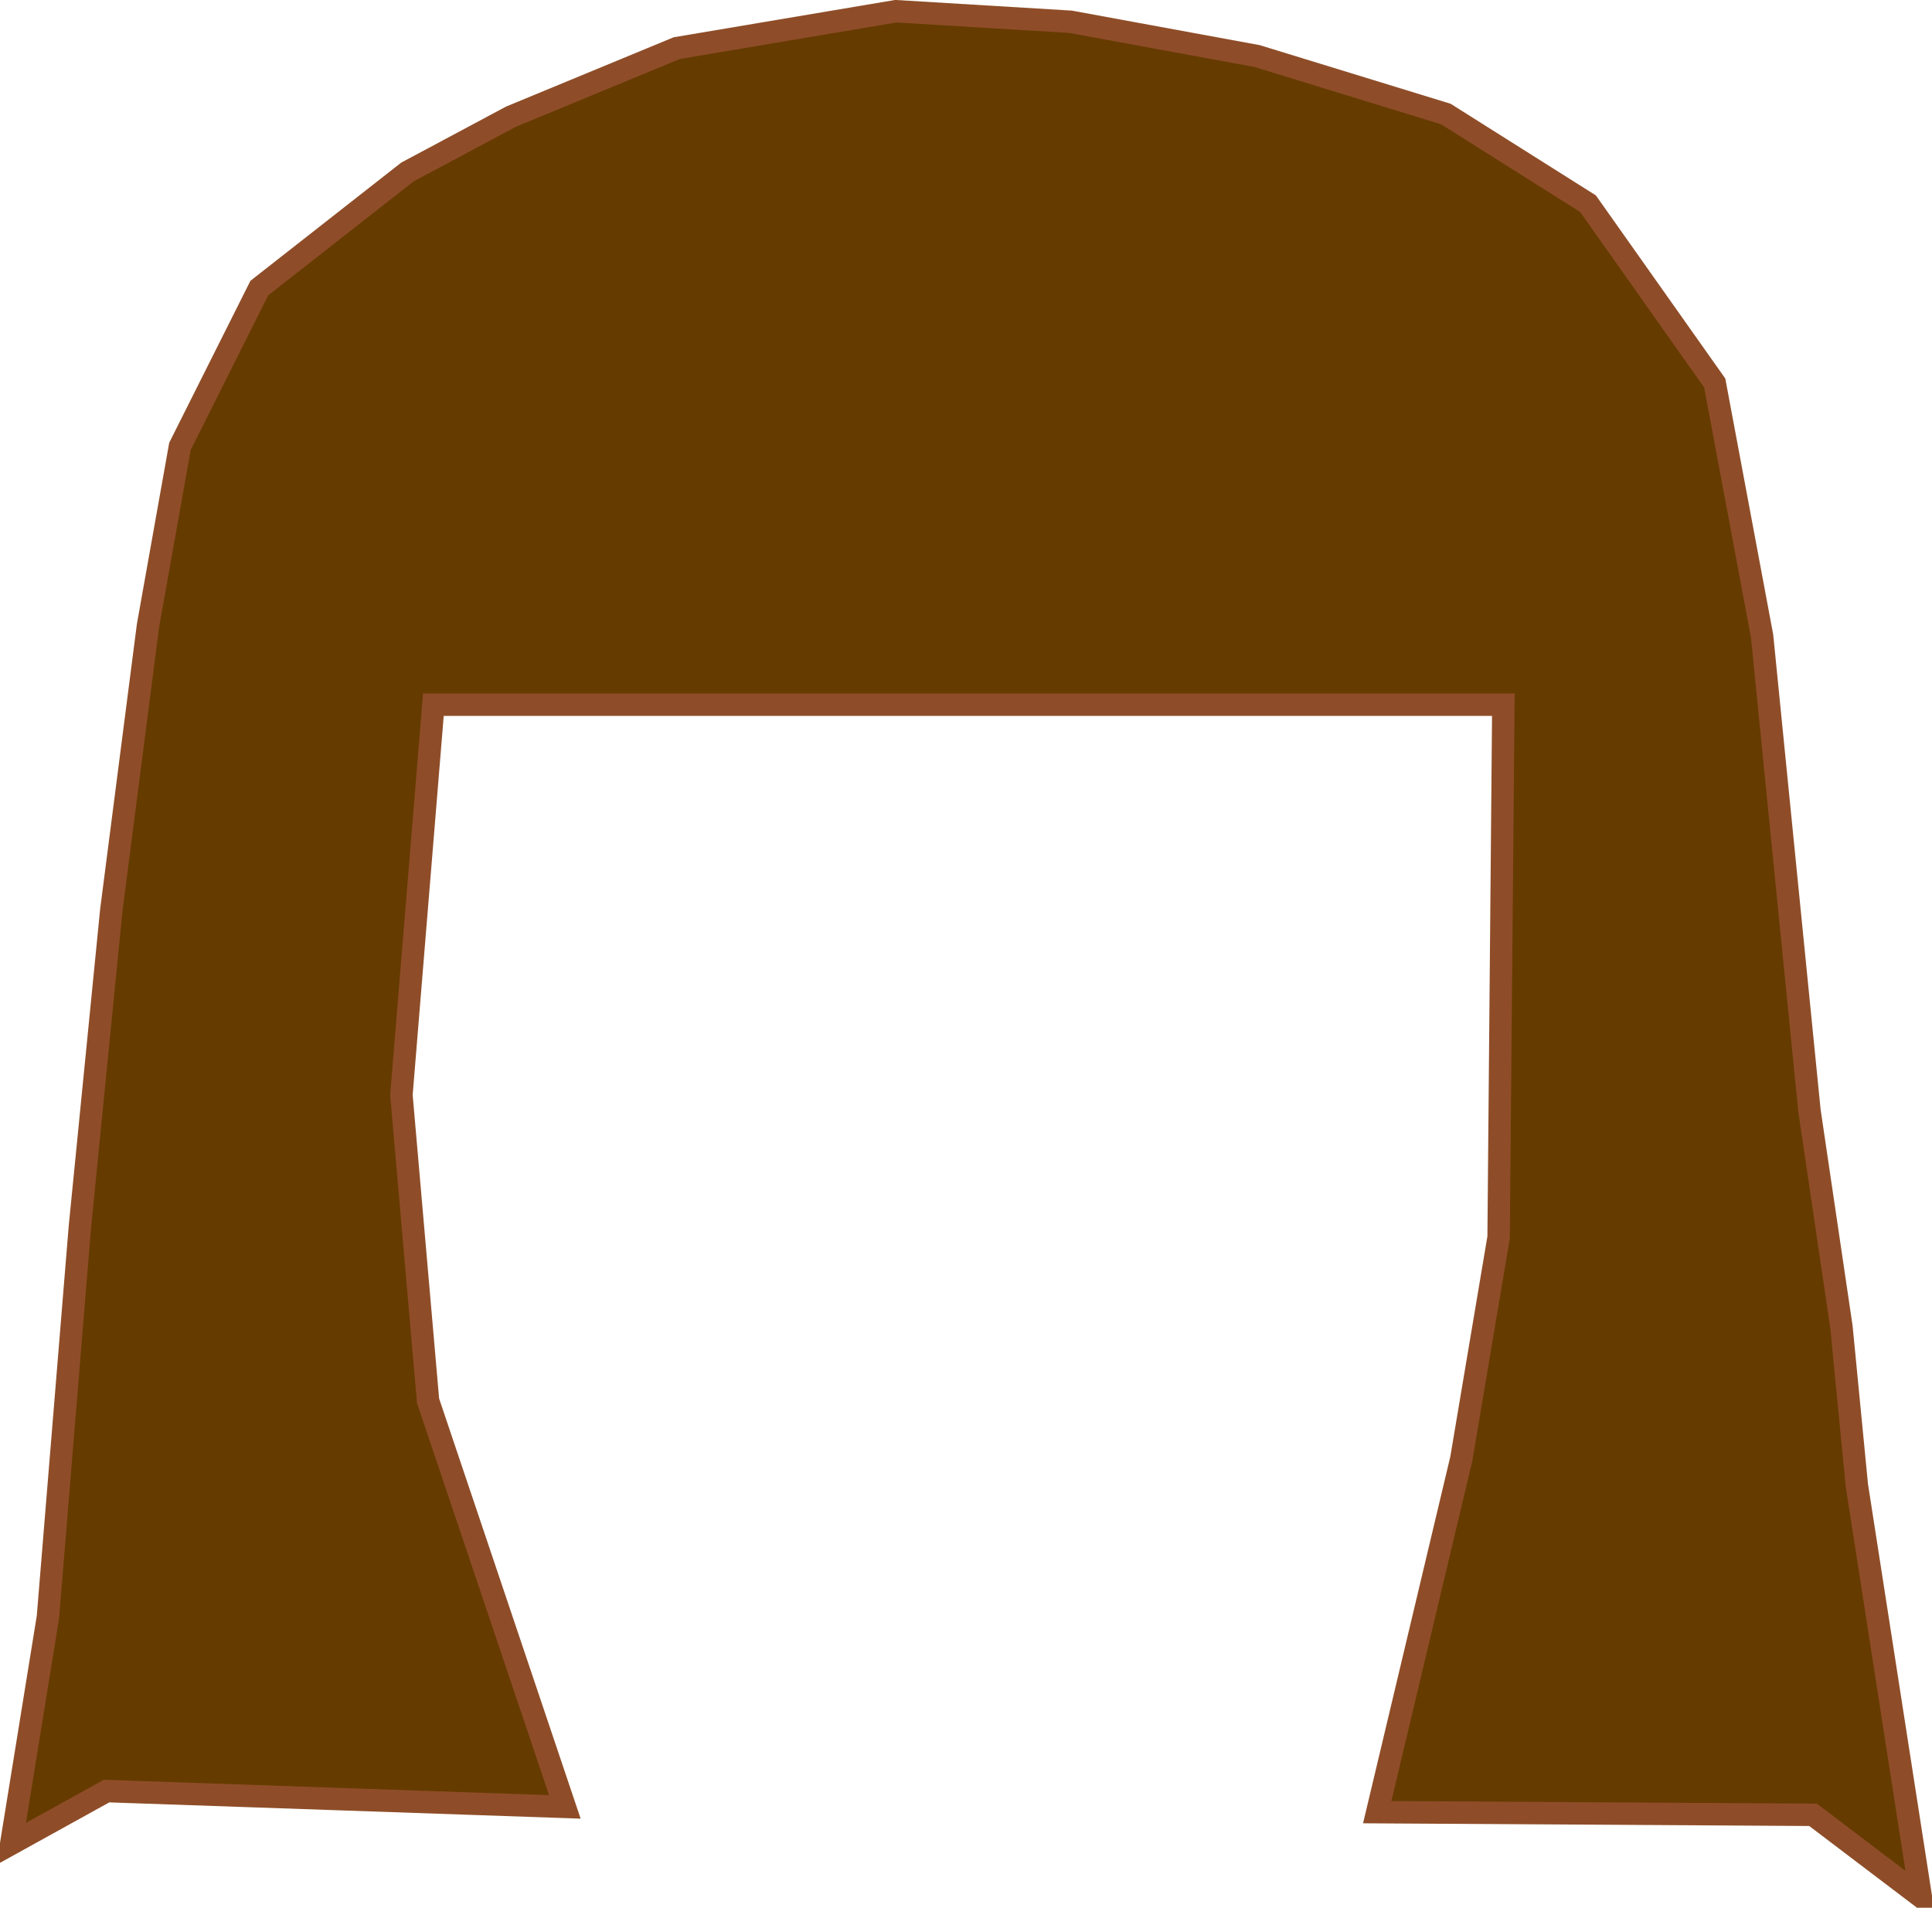 <svg xmlns="http://www.w3.org/2000/svg" xmlns:xlink="http://www.w3.org/1999/xlink" version="1.1" width="183.17" height="180.876" viewBox="0.922 0.187 183.17 180.876">
  <!-- Exported by Scratch - http://scratch.mit.edu/ -->
  <path id="ID0.5945174810476601" fill="#663B00" stroke="#8E4D28" stroke-width="2.126" stroke-linecap="round" d="M 54.474 171.5 L 11.024 170 L 1.985 175 L 5.466 153.5 L 8.497 116.5 L 11.473 86.5 L 14.953 59.5 L 17.985 42.5 L 25.507 27.5 L 39.541 16.5 L 49.365 11.25 L 65.084 4.75 L 85.855 1.25 L 102.416 2.25 L 120.099 5.5 L 138.007 11 L 151.48 19.5 L 163.493 36.5 L 167.984 60.5 L 172.475 105.5 L 175.507 126 L 176.966 141 L 183.029 180 L 172.812 172.25 L 131.495 172 L 139.466 138.5 L 143.003 117.5 L 143.452 67 L 42.011 67 L 38.98 104 L 41.506 133 L 54.474 171.5 Z "/>
</svg>